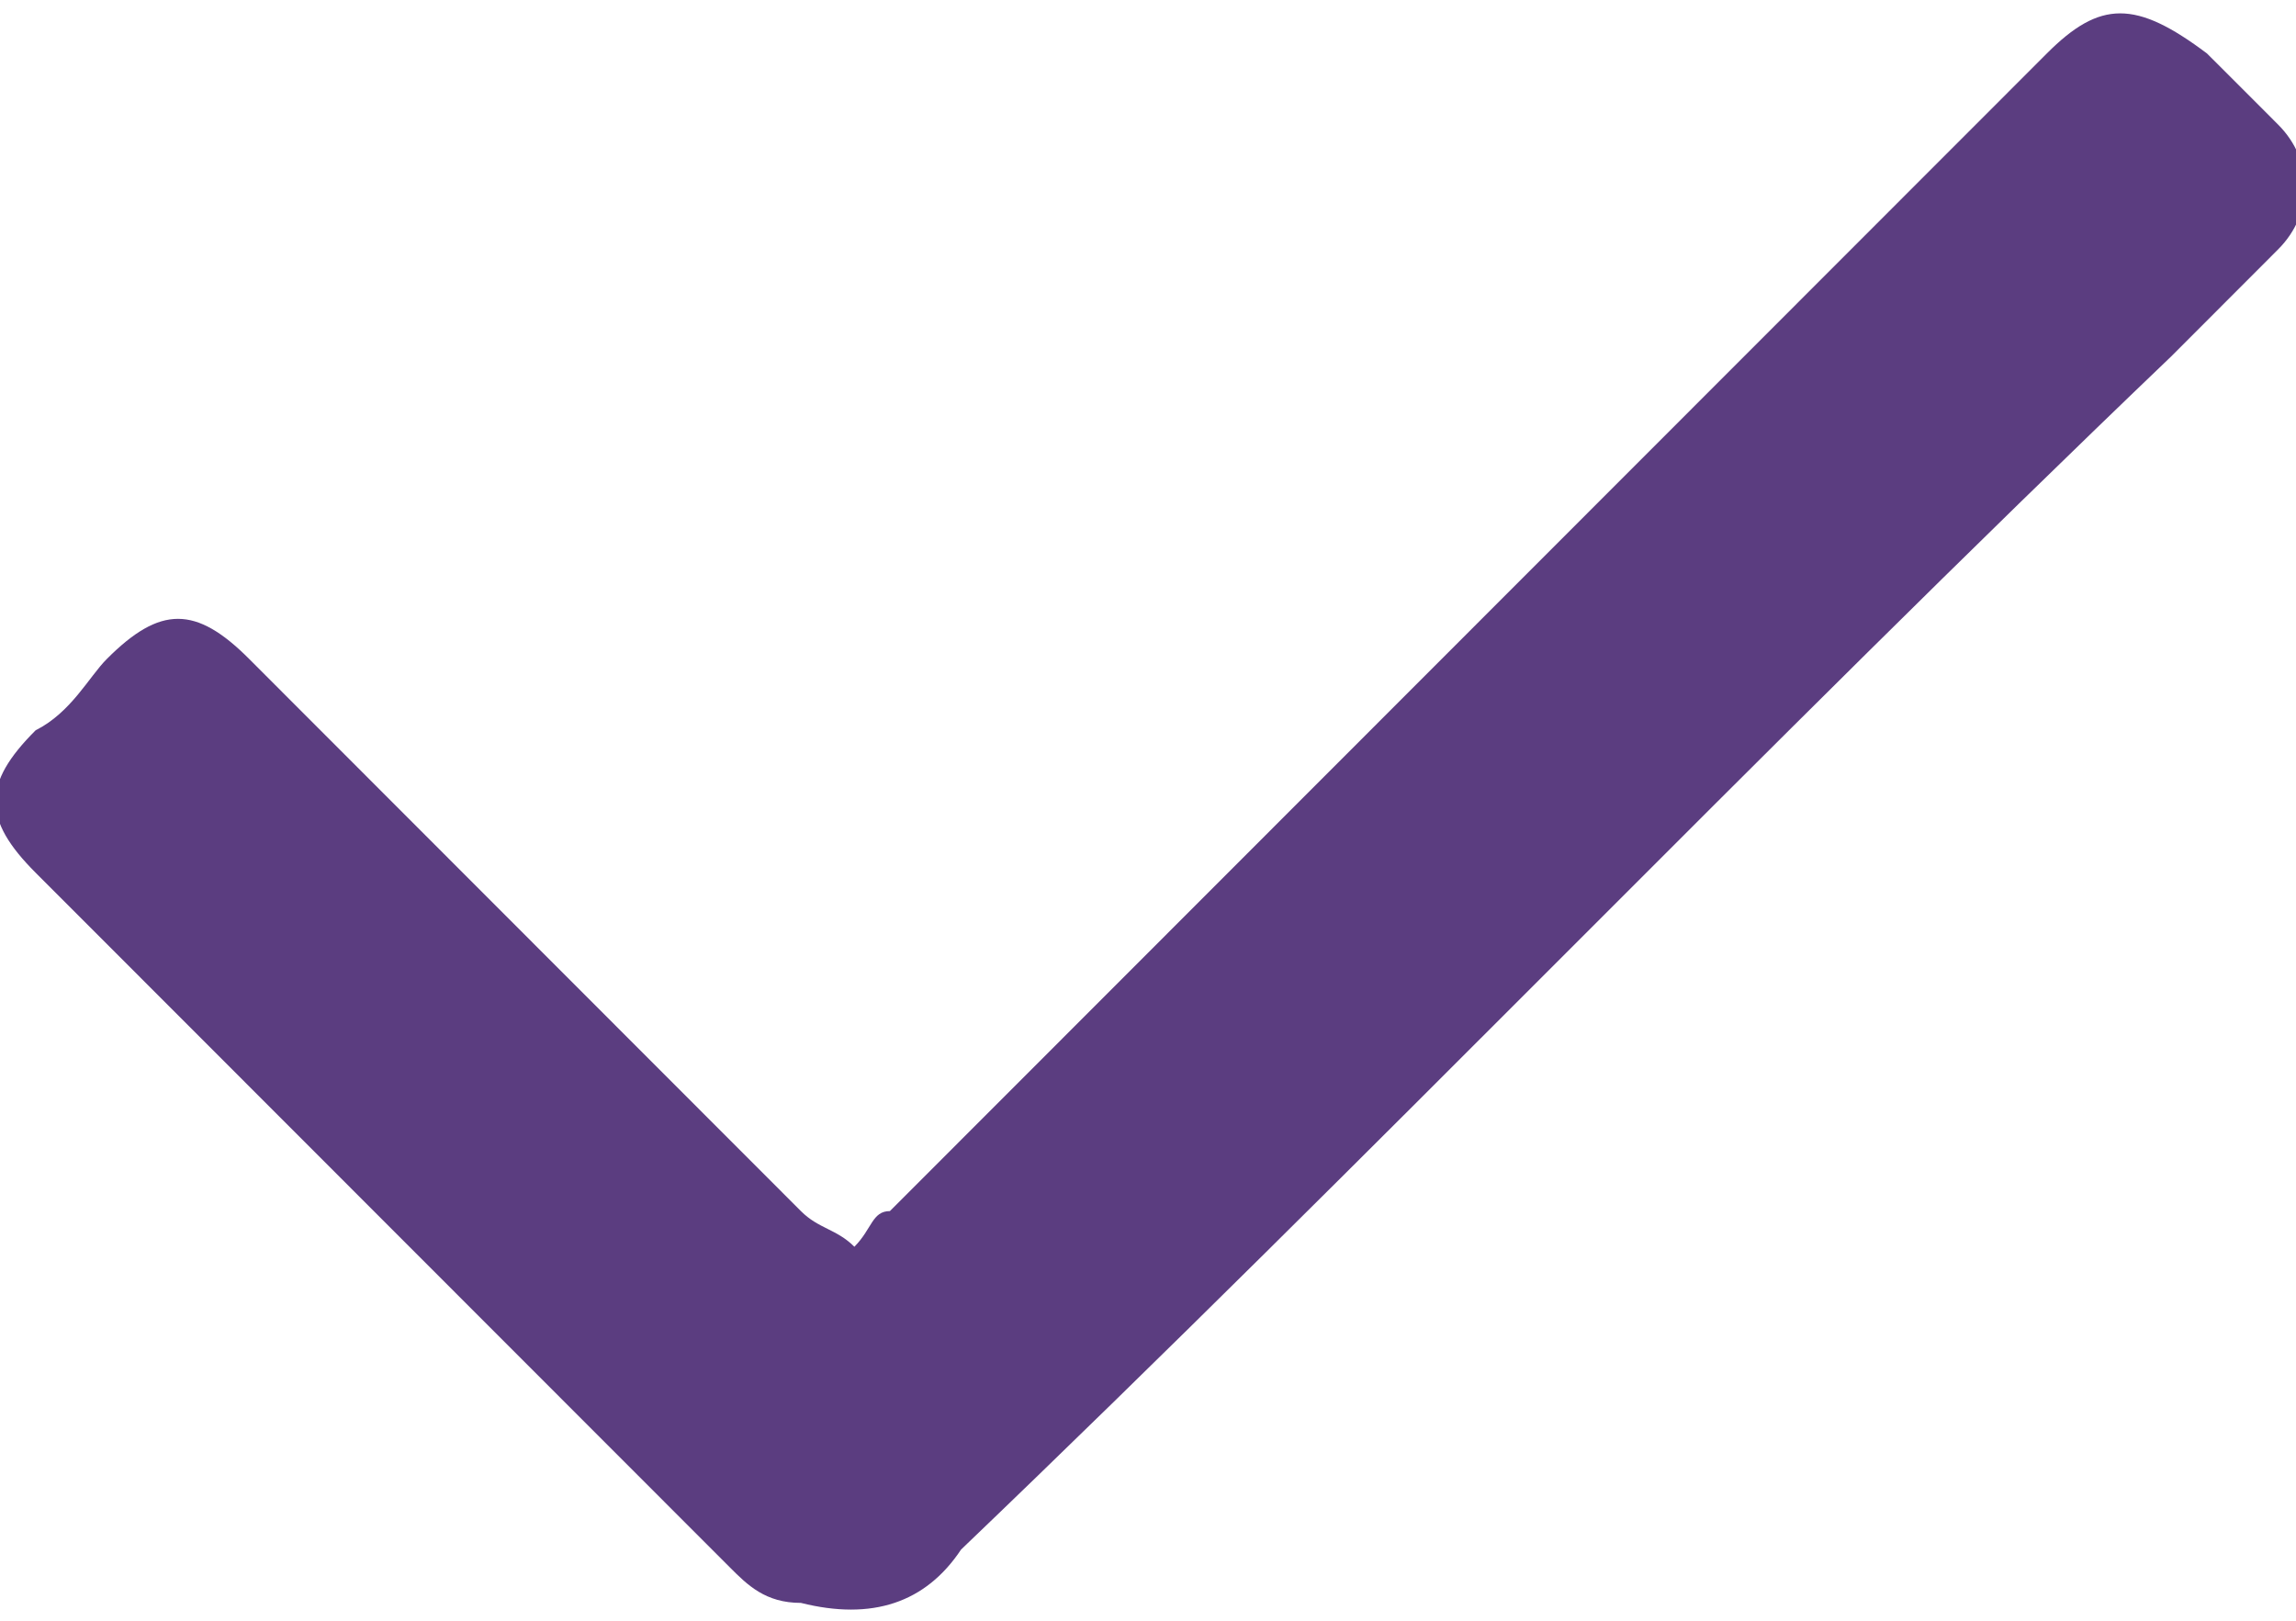 <svg width="17" height="12" viewBox="0 0 17 12" fill="none" xmlns="http://www.w3.org/2000/svg">
<path d="M6.326 9.231C6.457 9.099 6.457 8.967 6.589 8.967C9.488 6.066 12.388 3.165 15.155 0.396C15.55 -2.41548e-05 15.814 -2.41548e-05 16.341 0.396C16.473 0.527 16.736 0.791 16.868 0.923C17.132 1.187 17.132 1.582 16.868 1.846C16.605 2.11 16.341 2.374 16.078 2.637C13.046 5.538 10.147 8.571 7.116 11.473C6.853 11.868 6.457 12 5.93 11.868C5.667 11.868 5.535 11.736 5.403 11.604C3.69 9.89 1.977 8.176 0.264 6.462C-0.132 6.066 -0.132 5.802 0.264 5.407C0.527 5.275 0.659 5.011 0.791 4.879C1.186 4.483 1.45 4.483 1.845 4.879C3.163 6.198 4.612 7.648 5.93 8.967C6.062 9.099 6.194 9.099 6.326 9.231Z" fill="#5B3D80"/>
</svg>
